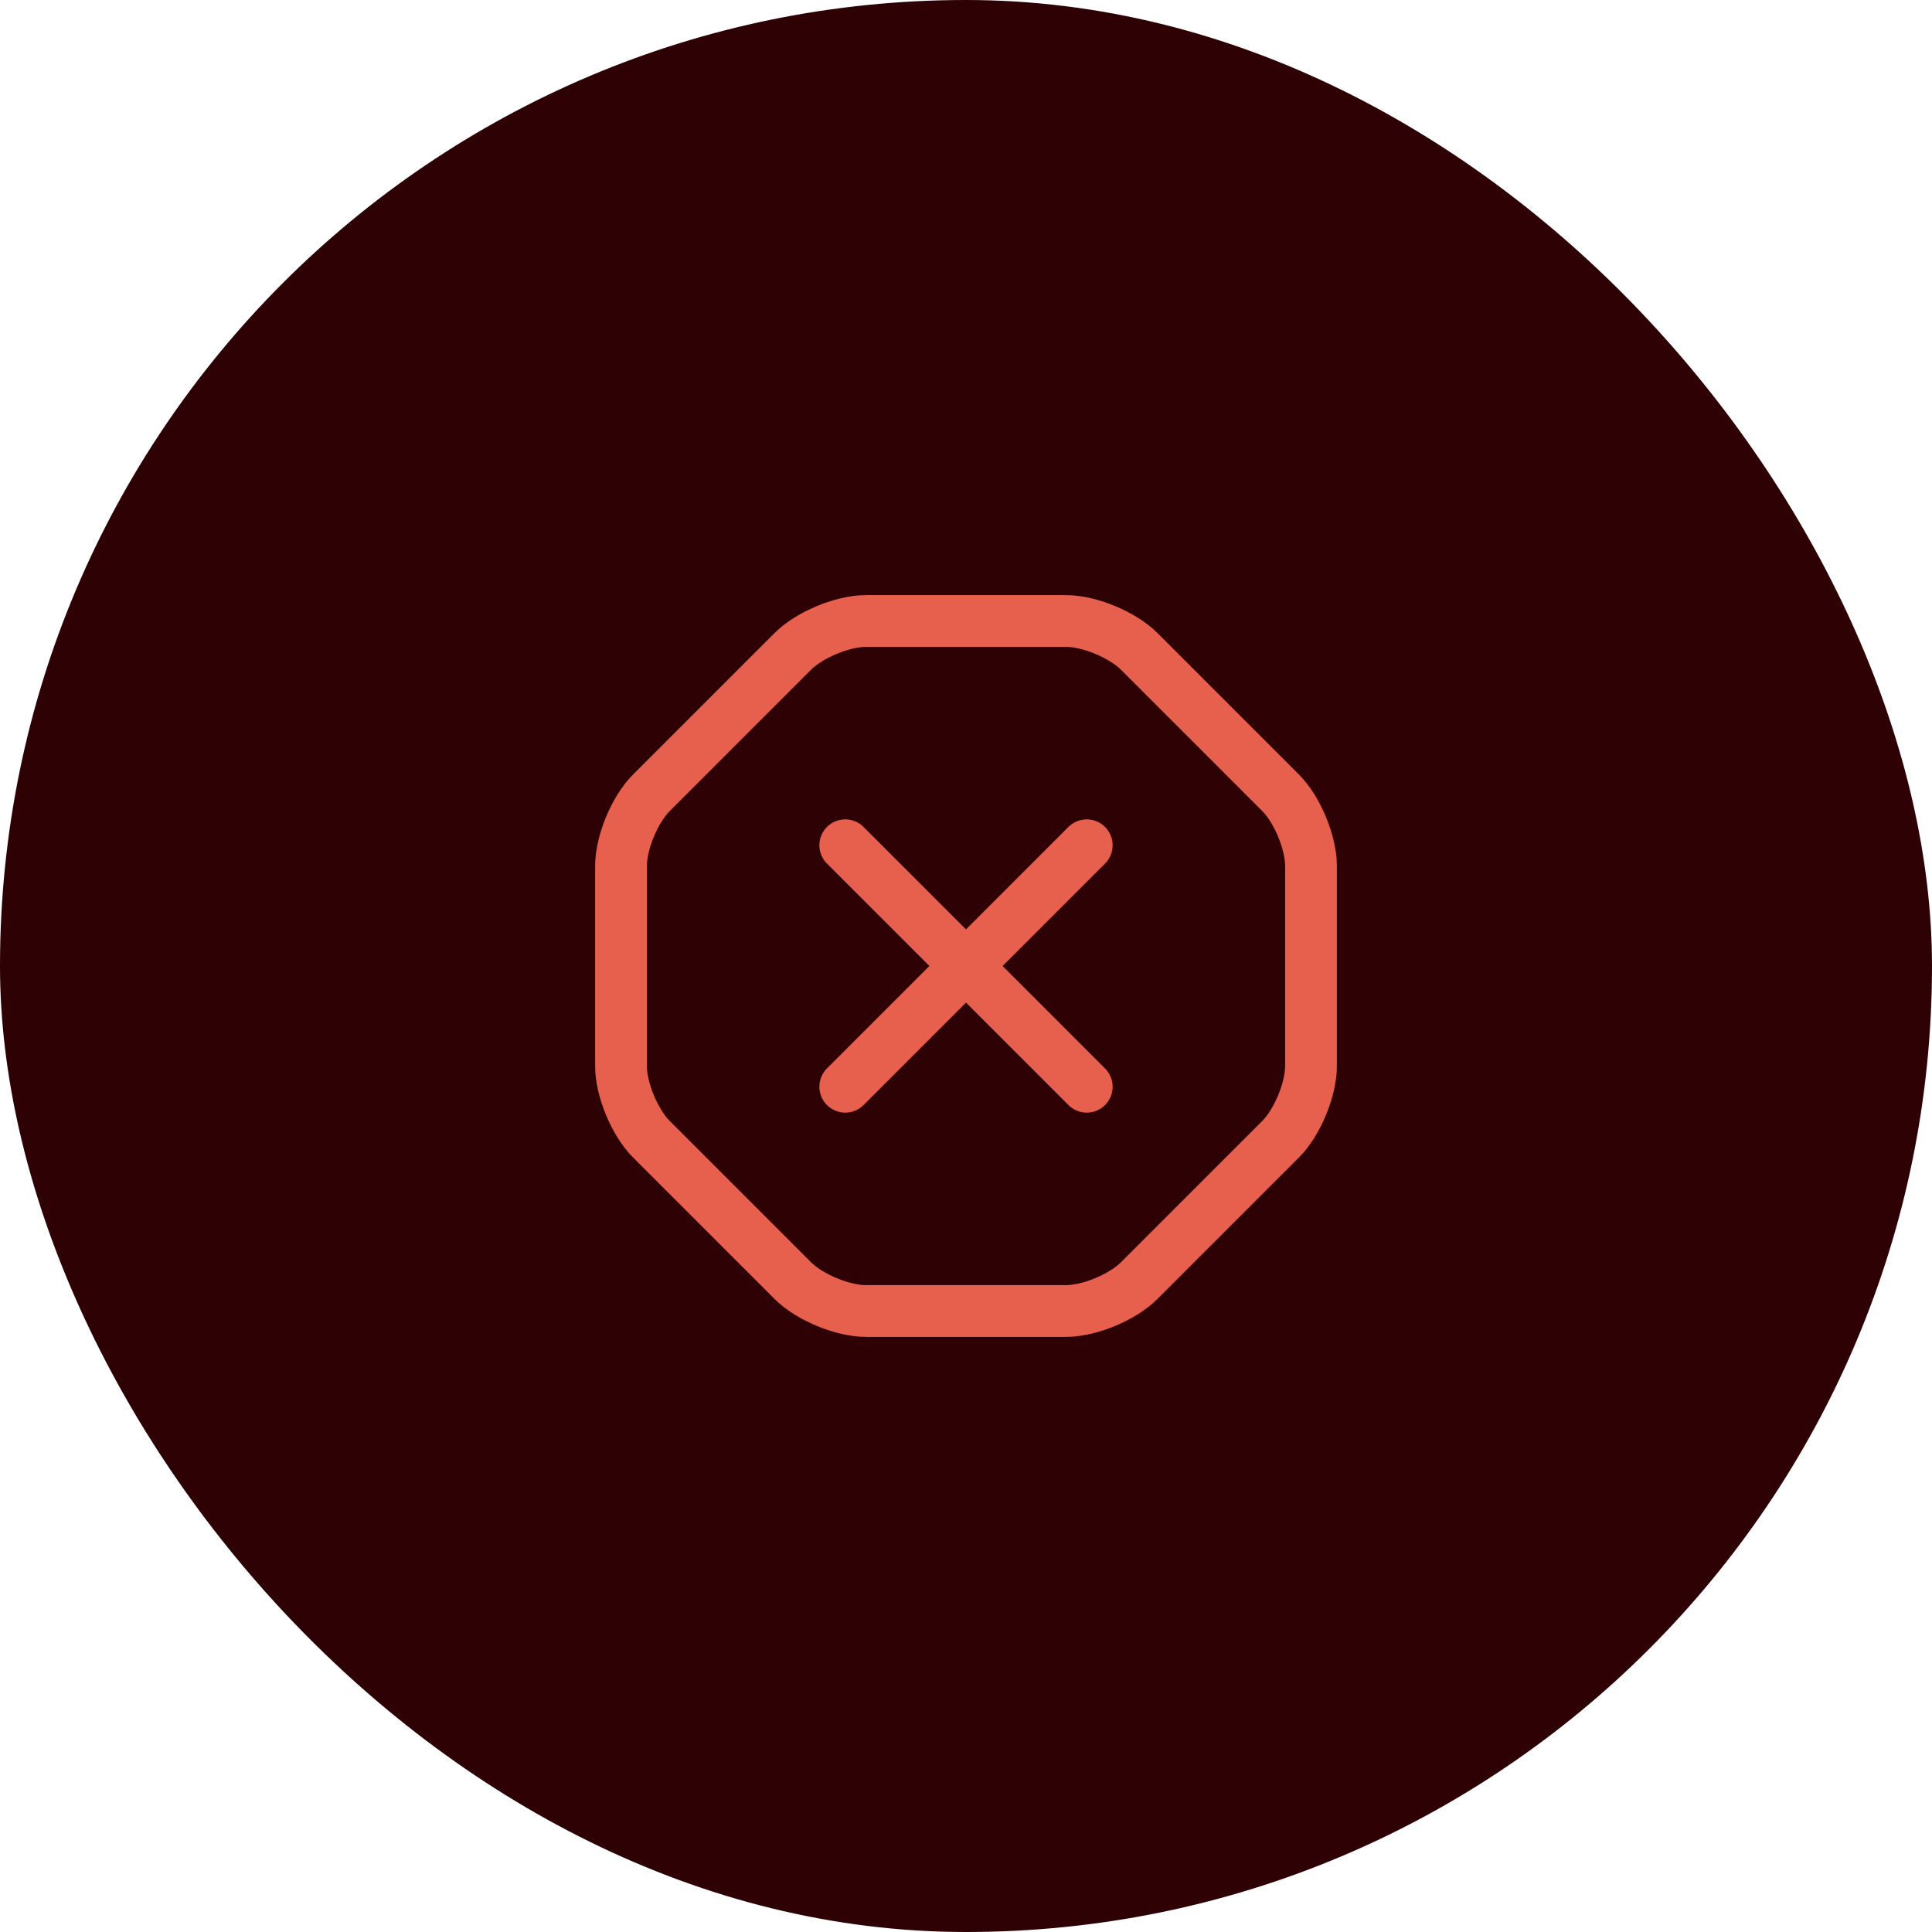<svg width="56" height="56" viewBox="0 0 56 56" fill="none" xmlns="http://www.w3.org/2000/svg">
<rect width="56" height="56" rx="28" fill="#2E0204"/>
<path d="M30.9 18H25.1C24.42 18 23.46 18.4 22.98 18.88L18.88 22.98C18.4 23.46 18 24.42 18 25.1V30.9C18 31.58 18.4 32.54 18.88 33.02L22.98 37.12C23.46 37.6 24.42 38 25.1 38H30.9C31.58 38 32.54 37.6 33.02 37.12L37.12 33.02C37.6 32.54 38 31.58 38 30.9V25.1C38 24.42 37.6 23.46 37.12 22.98L33.02 18.88C32.54 18.4 31.58 18 30.9 18Z" stroke="#E75F4D" stroke-width="1.5" stroke-linecap="round" stroke-linejoin="round"/>
<path d="M24.5 31.5L31.5 24.5" stroke="#E75F4D" stroke-width="1.5" stroke-linecap="round" stroke-linejoin="round"/>
<path d="M31.5 31.5L24.5 24.5" stroke="#E75F4D" stroke-width="1.5" stroke-linecap="round" stroke-linejoin="round"/>
</svg>
